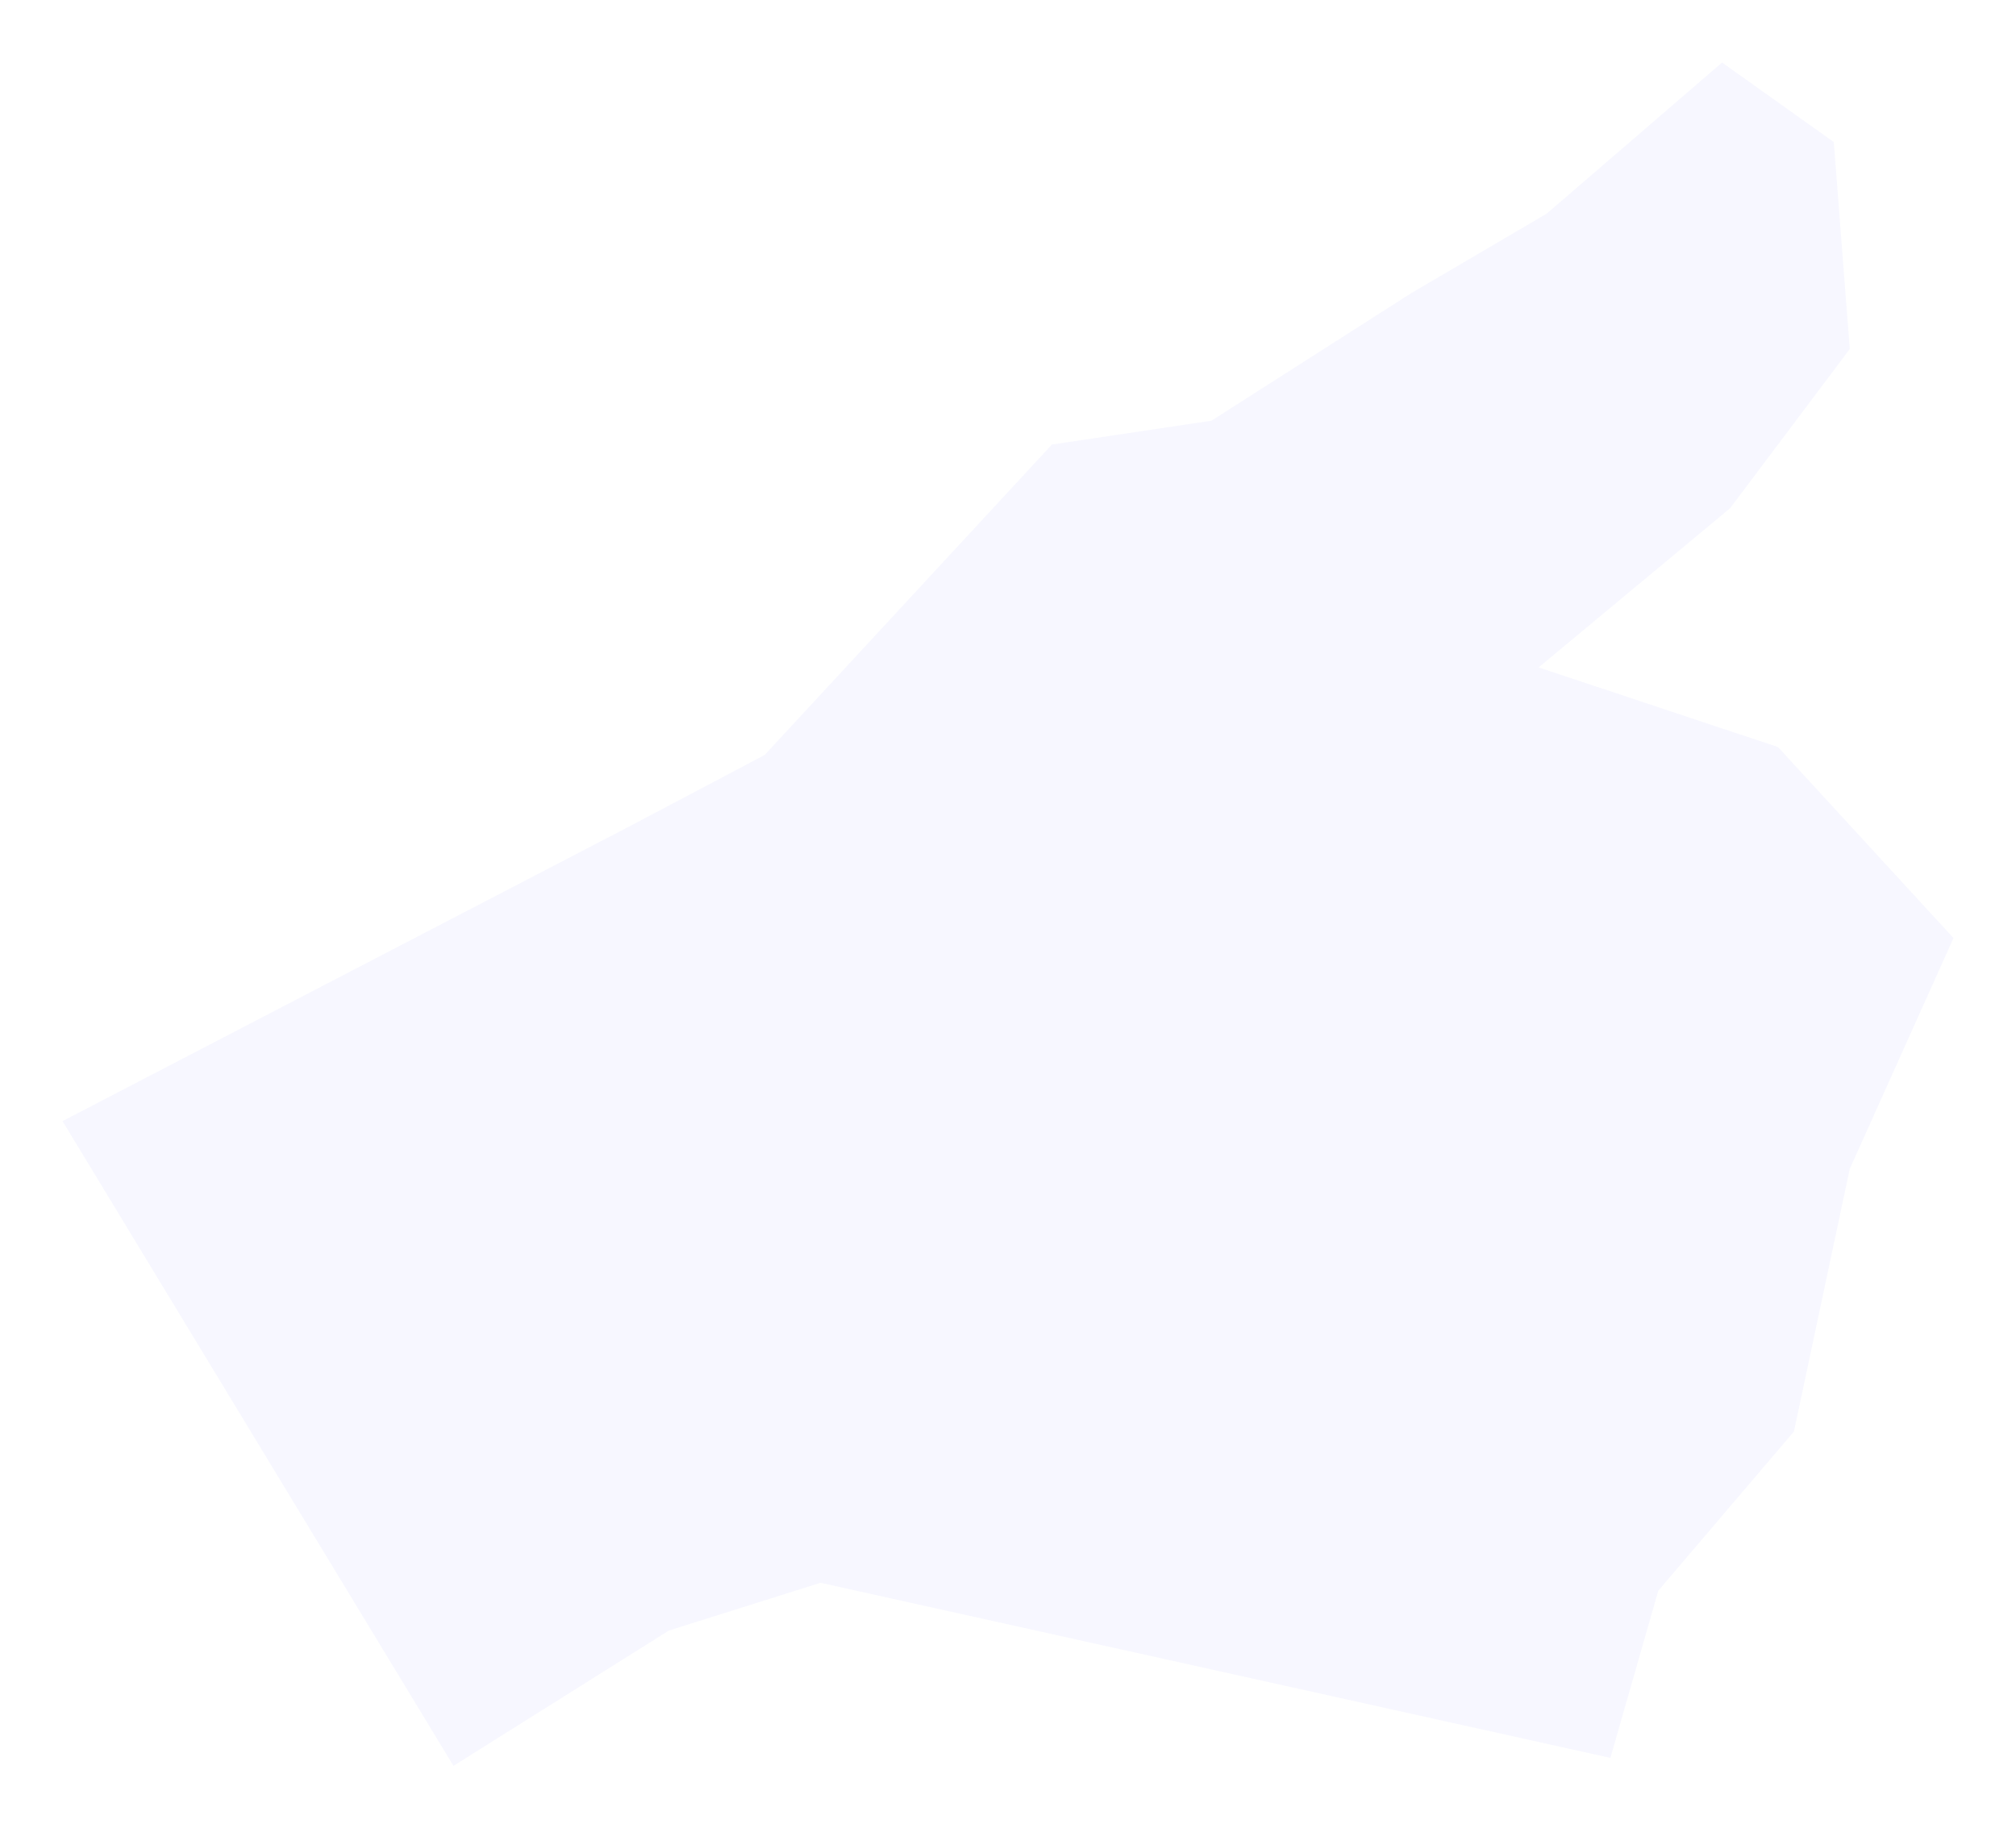<svg width="129" height="117" viewBox="0 0 129 117" fill="none" xmlns="http://www.w3.org/2000/svg">
<g filter="url(#filter0_d_5094_2642)">
<path d="M29.017 113L4 71.743L40.249 52.897L48.928 48.313L67.308 28.449L77.519 26.921L90.283 18.771L98.962 13.678L110.194 4L117.342 9.093L118.363 22.336L110.705 32.523L98.451 42.71L113.768 47.804L125 60.028L118.363 74.799L114.789 91.608L106.11 101.794L103.046 112.491L52.502 101.285L42.802 104.341L29.017 113Z" fill="#F7F7FF"/>
</g>
<defs>
<filter id="filter0_d_5094_2642" x="0" y="0" width="129" height="117" filterUnits="userSpaceOnUse" color-interpolation-filters="sRGB">
<feFlood flood-opacity="0" result="BackgroundImageFix"/>
<feColorMatrix in="SourceAlpha" type="matrix" values="0 0 0 0 0 0 0 0 0 0 0 0 0 0 0 0 0 0 127 0" result="hardAlpha"/>
<feOffset/>
<feGaussianBlur stdDeviation="2"/>
<feComposite in2="hardAlpha" operator="out"/>
<feColorMatrix type="matrix" values="0 0 0 0 0 0 0 0 0 0 0 0 0 0 0 0 0 0 0.25 0"/>
<feBlend mode="normal" in2="BackgroundImageFix" result="effect1_dropShadow_5094_2642"/>
<feBlend mode="normal" in="SourceGraphic" in2="effect1_dropShadow_5094_2642" result="shape"/>
</filter>
</defs>
</svg>
